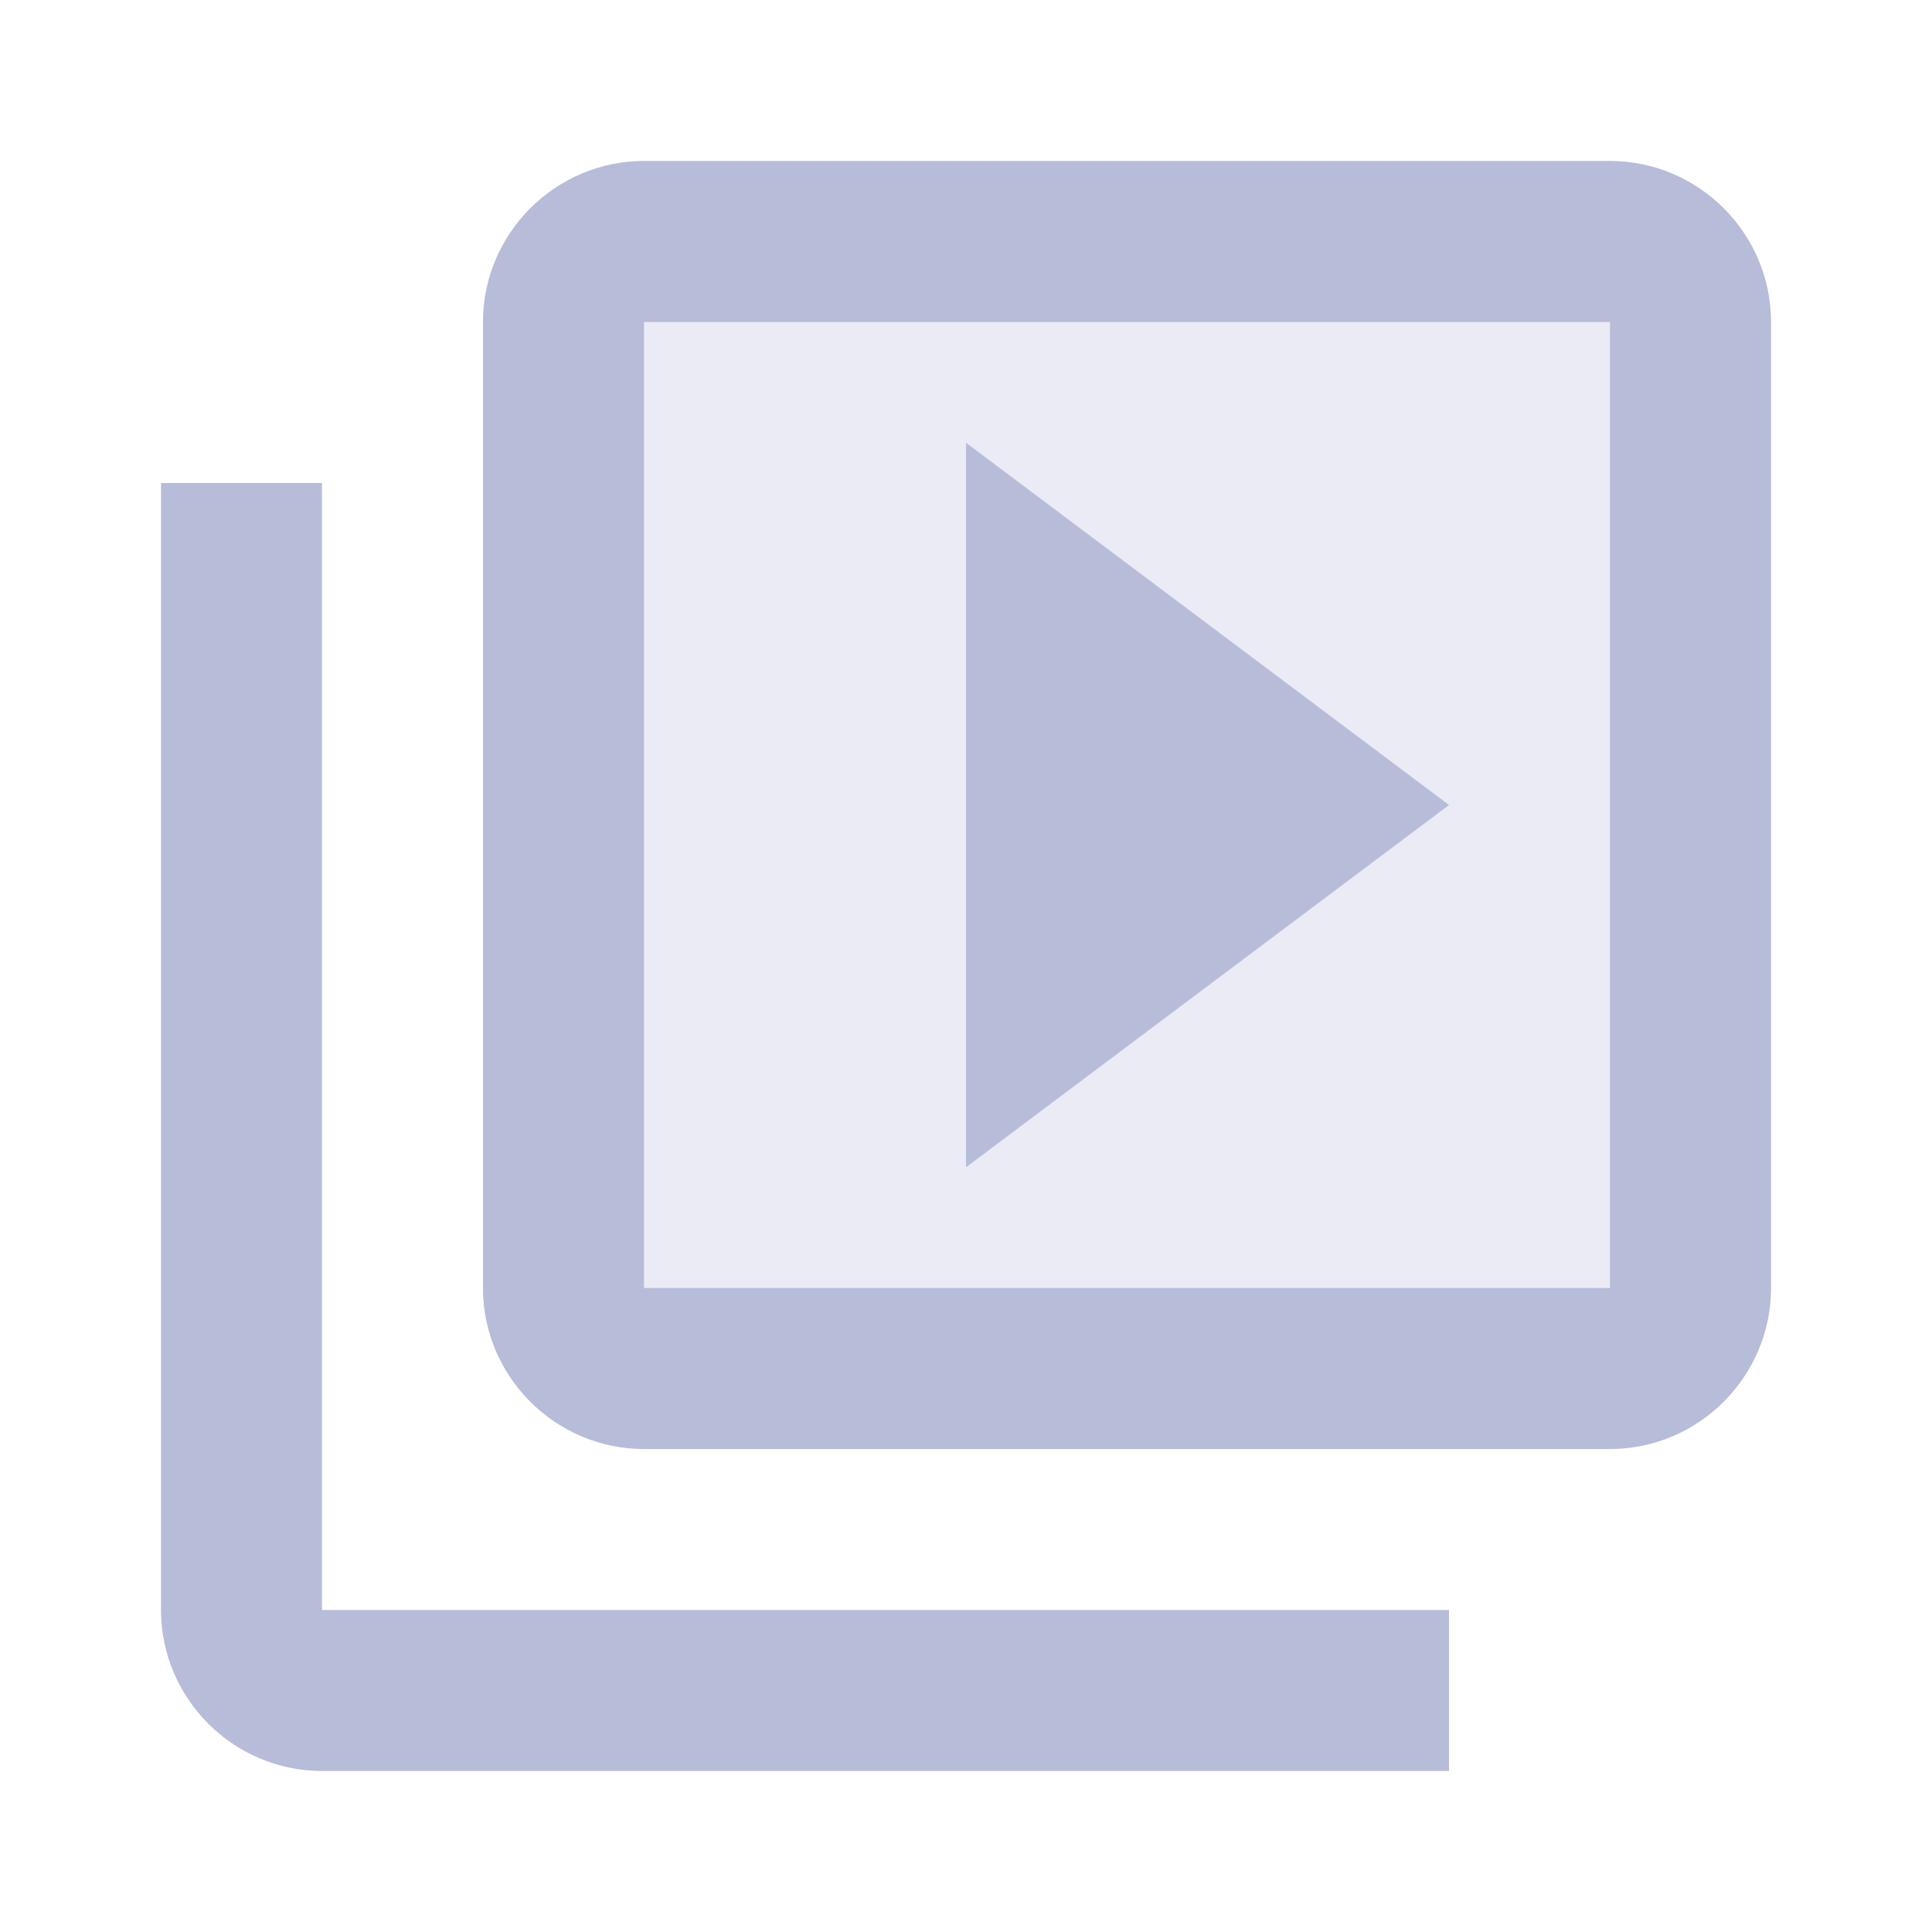 <svg xmlns="http://www.w3.org/2000/svg" width="24" height="24" viewBox="0 0 24 24">
  <title id="videoLibraryTitle">Video Library</title>
  <desc id="videoLibraryDesc">An icon for videos</desc>
  <g fill="#B7BCD9" fill-rule="evenodd" transform="translate(2 2)">
    <path d="M18,0 L6,0 C4.9,0 4,0.9 4,2 L4,14 C4,15.1 4.9,16 6,16 L18,16 C19.1,16 20,15.1 20,14 L20,2 C20,0.9 19.1,0 18,0 Z" opacity=".3"/>
    <path d="M2,4 L0,4 L0,18 C0,19.1 0.9,20 2,20 L16,20 L16,18 L2,18 L2,4 Z M18,0 L6,0 C4.9,0 4,0.9 4,2 L4,14 C4,15.1 4.9,16 6,16 L18,16 C19.1,16 20,15.1 20,14 L20,2 C20,0.9 19.1,0 18,0 Z M18,14 L6,14 L6,2 L18,2 L18,14 Z M10,3.5 L10,12.5 L16,8 L10,3.5 Z"/>
  </g>
</svg>
